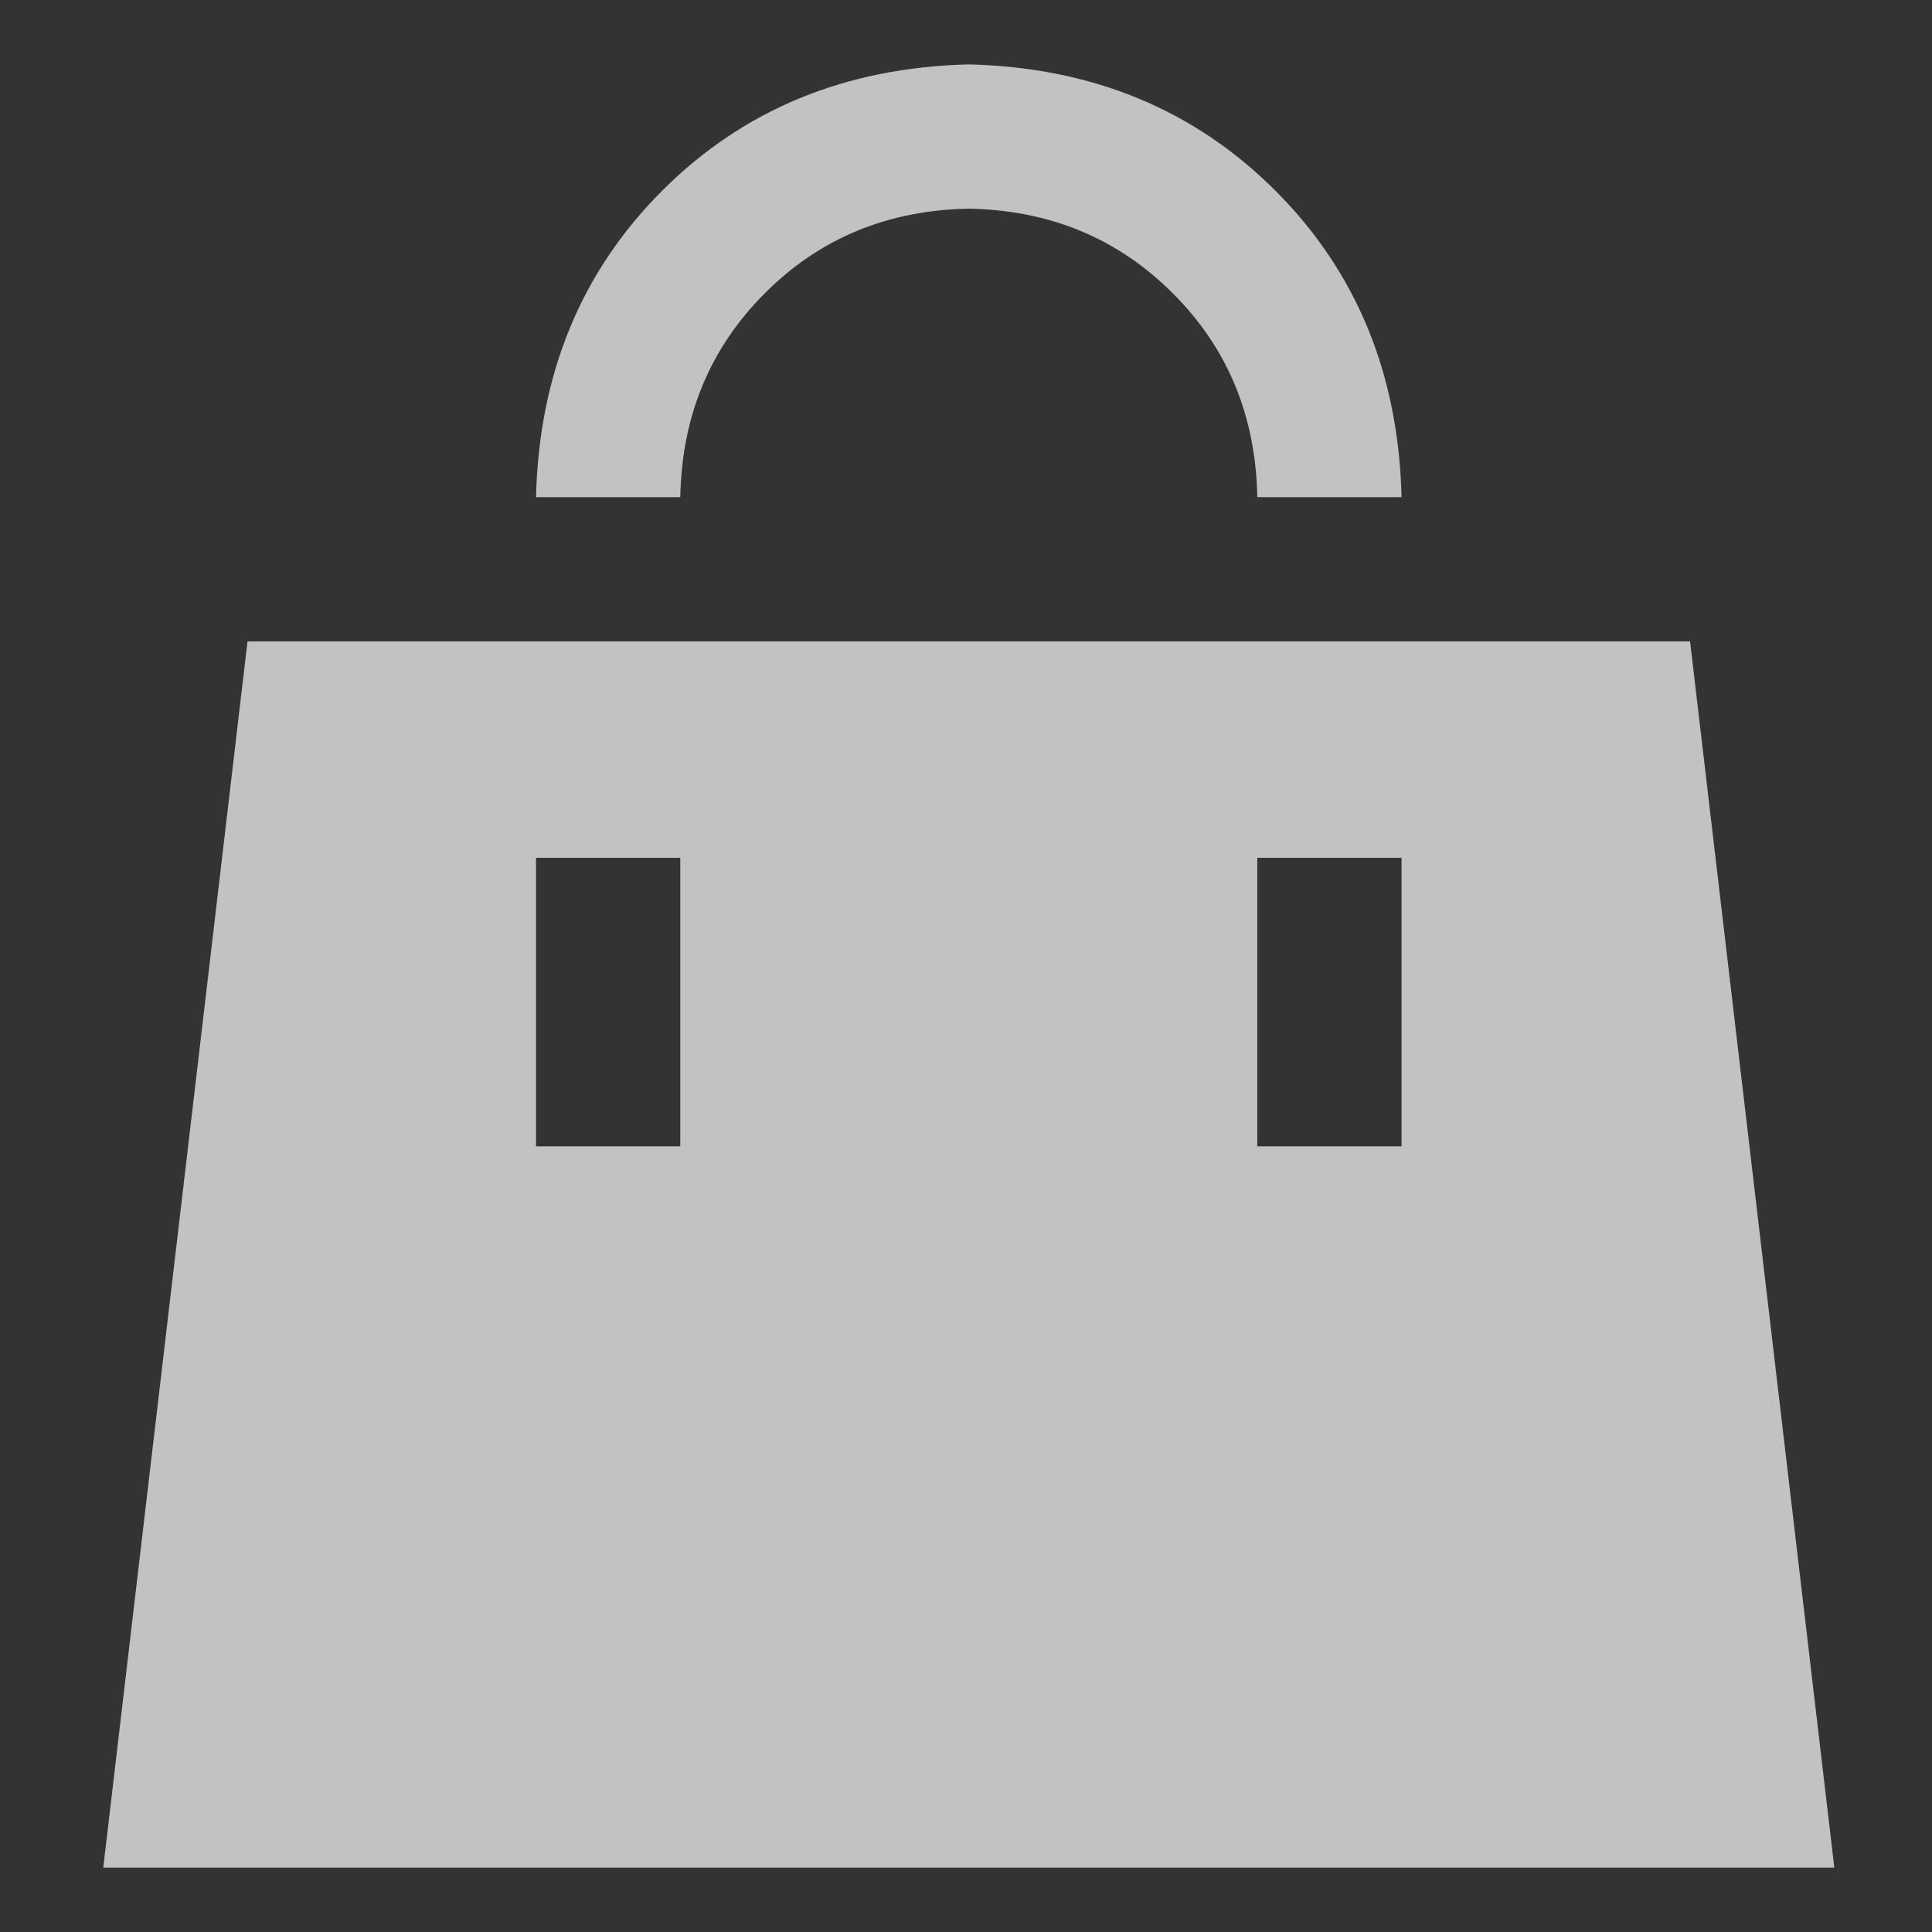 <?xml version="1.0" encoding="UTF-8"?>
<svg width="18px" height="18px" viewBox="0 0 18 18" version="1.1" xmlns="http://www.w3.org/2000/svg" xmlns:xlink="http://www.w3.org/1999/xlink">
    <rect x="0" y="0" width="18" height="18" fill="#333333" stroke="none"/>
    <!-- Generator: Sketch 61.2 (89653) - https://sketch.com -->
    <title>编组 6</title>
    <desc>Created with Sketch.</desc>
    <g id="设计规范" stroke="none" stroke-width="1" fill="none" fill-rule="evenodd">
        <g transform="translate(-205, -2528)" id="编组">
            <g transform="translate(184, 2331)">
                <g id="编组-7" transform="translate(0, 178)">
                    <g id="编组-6" transform="translate(20.026, 18)">
                        <rect id="矩形" x="0" y="0" width="20" height="20"></rect>
                        <path d="M3.28,6.976 L16.72,6.976 L18.064,18.4 L1.936,18.4 L3.28,6.976 Z M5.968,11.68 L7.312,11.68 L7.312,8.992 L5.968,8.992 L5.968,11.68 Z M12.688,11.68 L14.032,11.68 L14.032,8.992 L12.688,8.992 L12.688,11.68 Z M7.312,5.632 L5.968,5.632 C5.996,4.484 6.388,3.532 7.144,2.776 C7.9,2.02 8.852,1.628 10,1.6 C11.148,1.628 12.1,2.02 12.856,2.776 C13.612,3.532 14.004,4.484 14.032,5.632 L12.688,5.632 C12.674,4.876 12.412,4.242 11.9,3.732 C11.389,3.221 10.756,2.958 10,2.944 C9.244,2.958 8.61,3.22 8.1,3.732 C7.589,4.243 7.326,4.876 7.312,5.632 Z" id="形状" fill="#FFFFFF" fill-rule="nonzero" opacity="0.7"></path>
                    </g>
                </g>
            </g>
        </g>
    </g>
</svg>